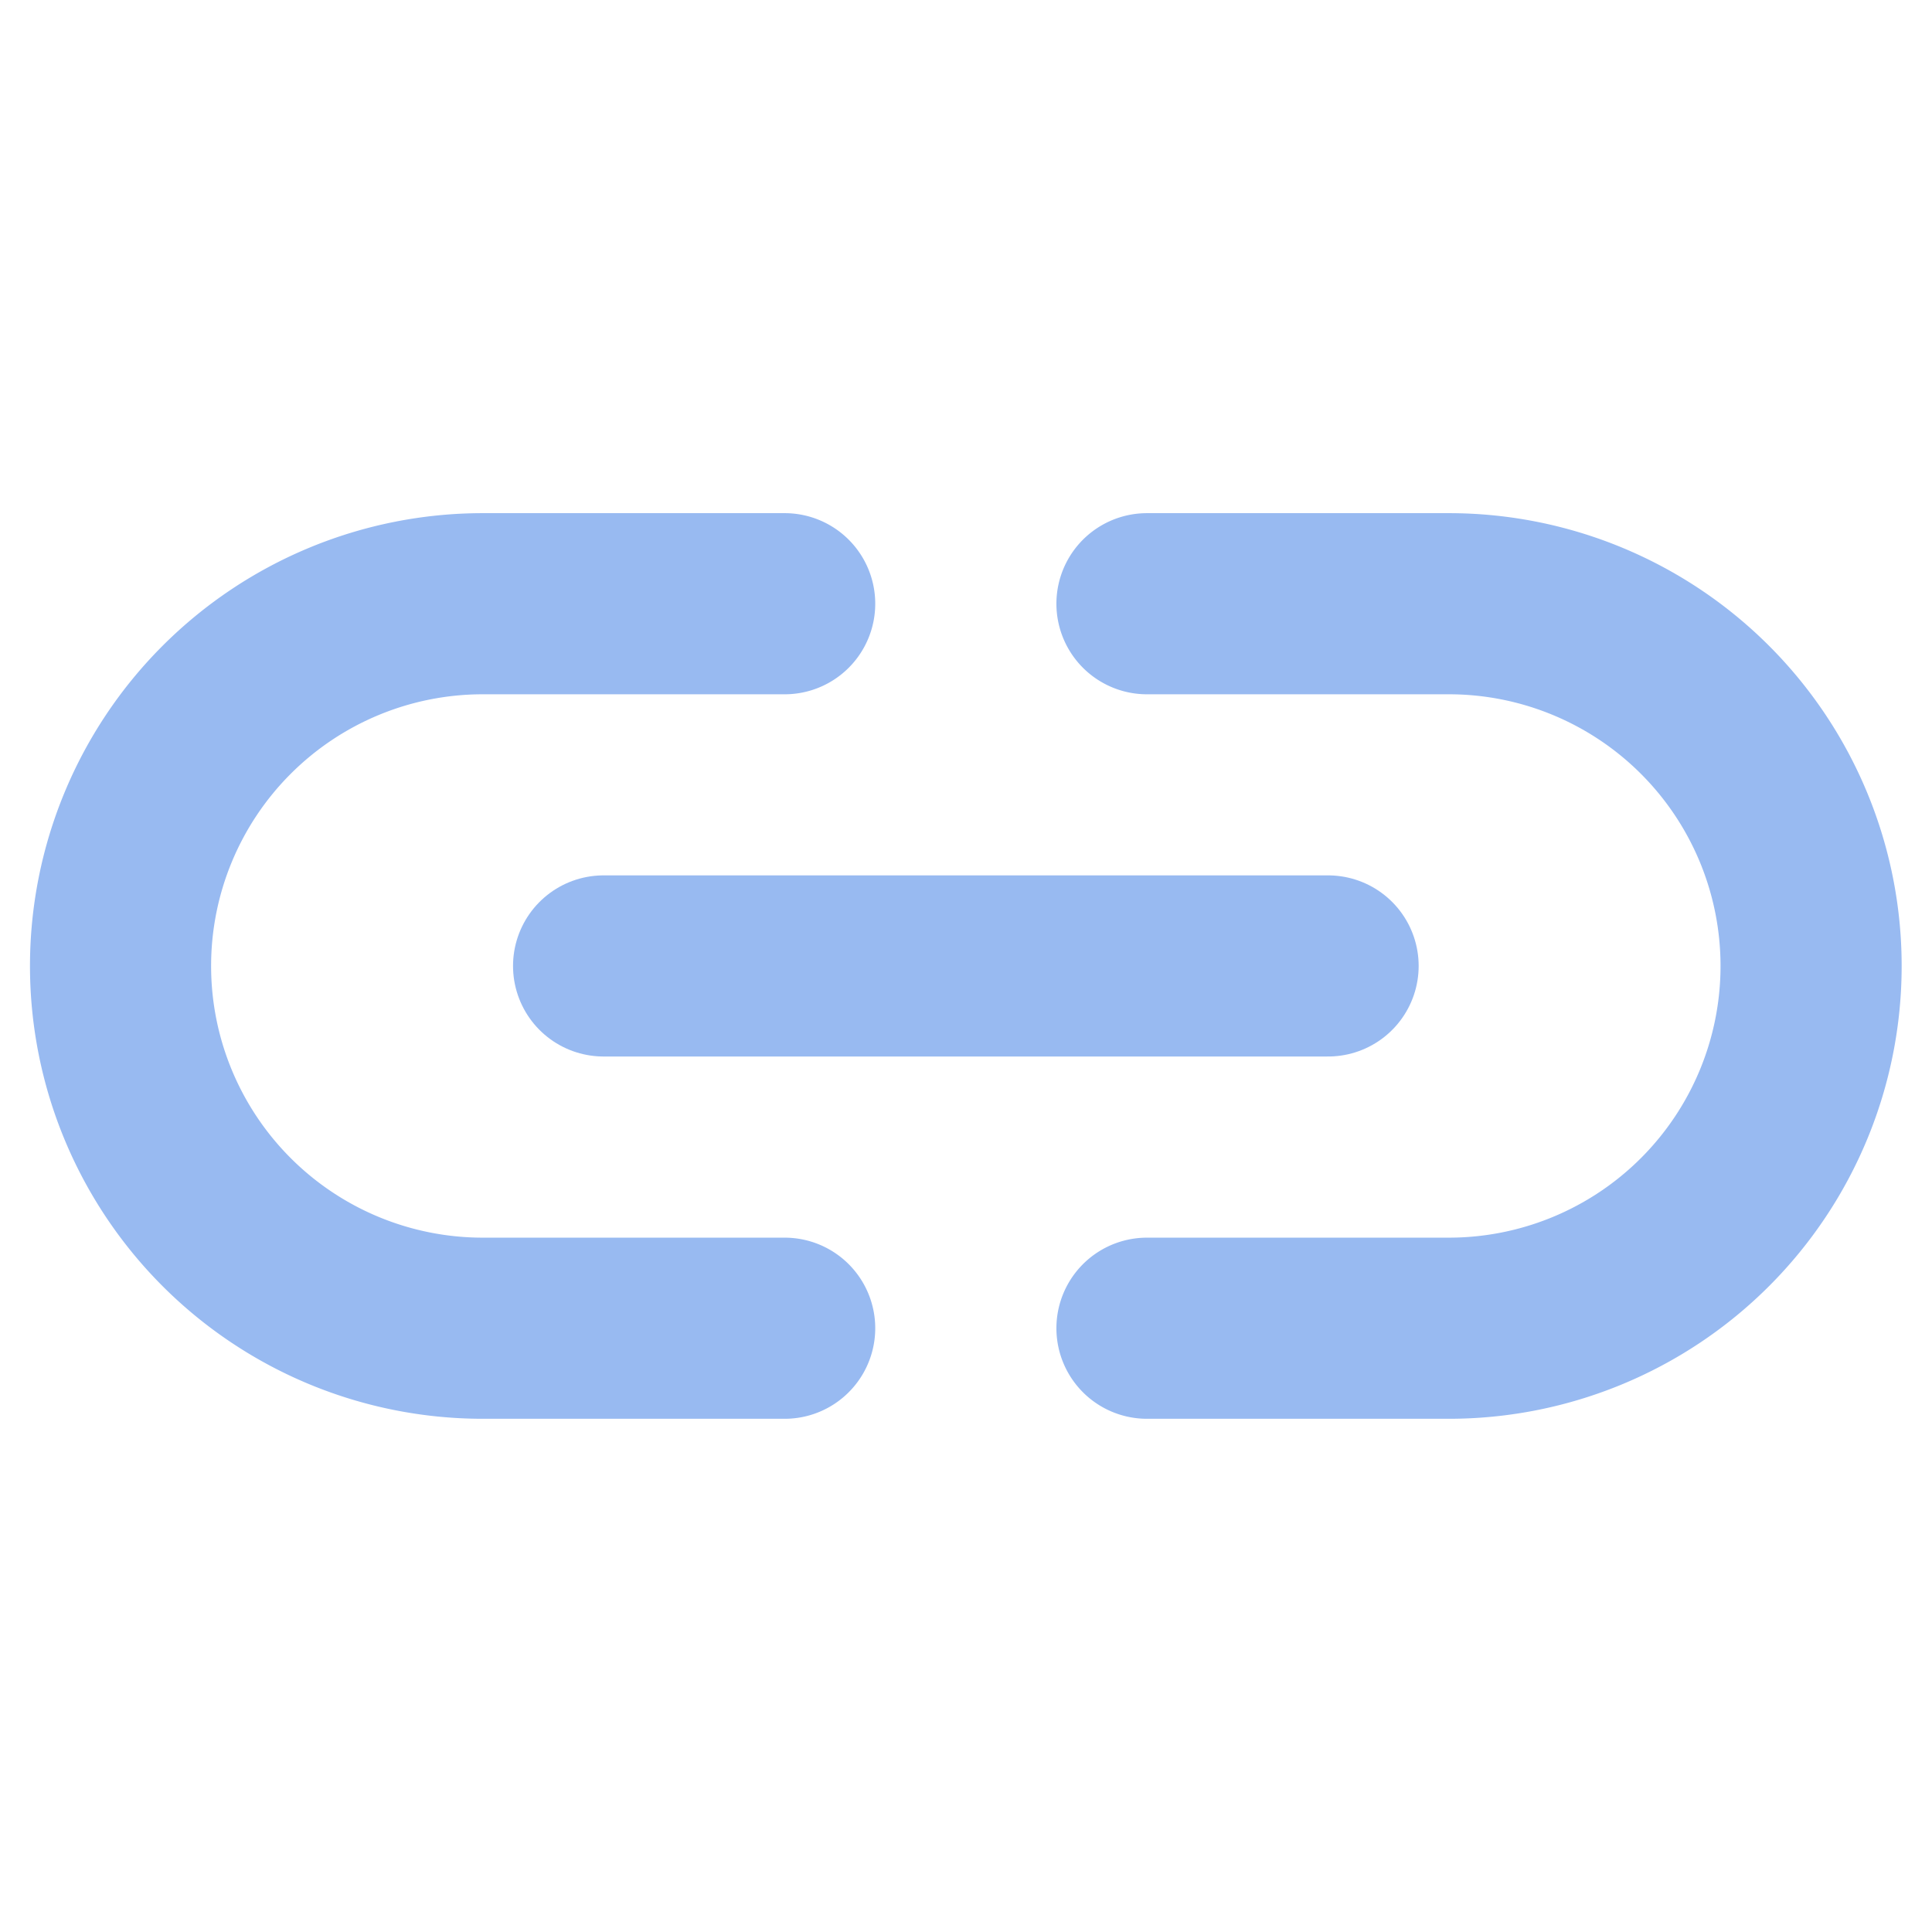 <svg xmlns="http://www.w3.org/2000/svg" viewBox="0 0 256 256" id="LinkSimpleHorizontal"><rect width="256" height="256" fill="none"></rect><line x1="79.979" x2="175.979" y1="127.992" y2="127.992" fill="none" stroke="#98baf1" stroke-linecap="round" stroke-linejoin="round" stroke-width="24" class="colorStroke000000 svgStroke"></line><path fill="none" stroke="#98baf1" stroke-linecap="round" stroke-linejoin="round" stroke-width="24" d="M103.973 175.996h-40a48 48 0 0 1 0-96h40M151.979 175.996h40a48 48 0 0 0 0-96h-40" class="colorStroke000000 svgStroke"></path></svg>